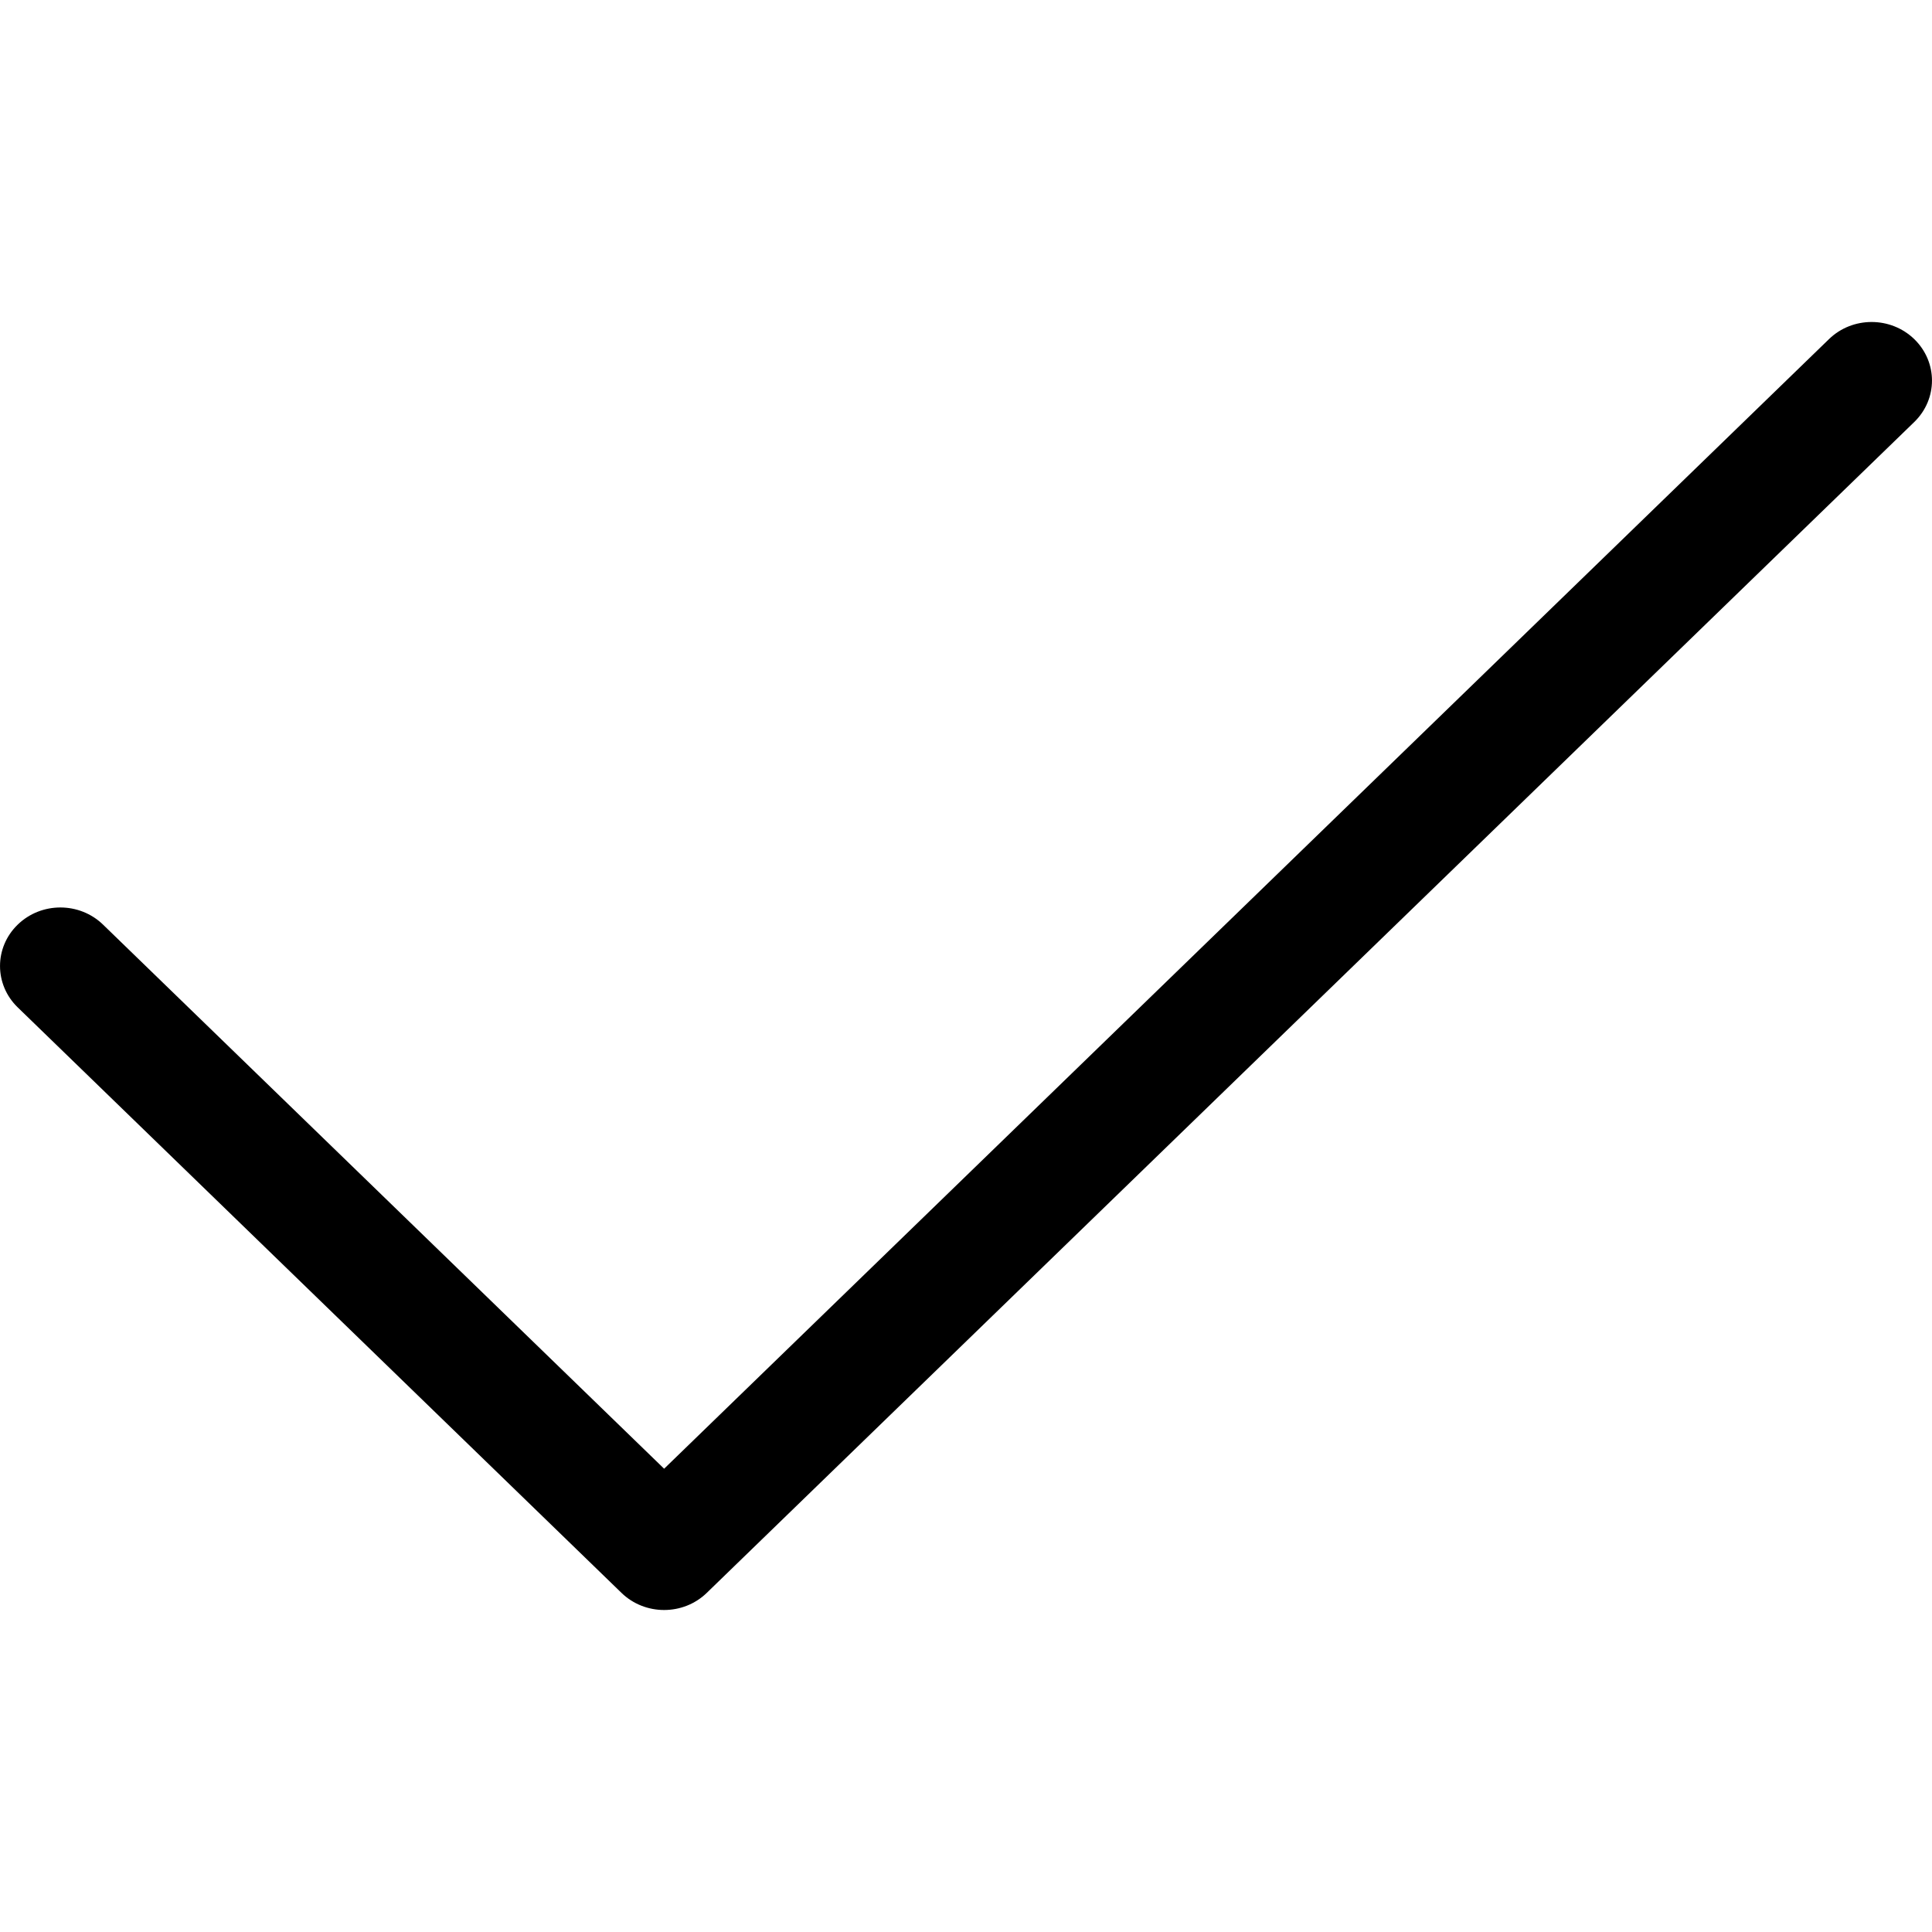 <svg viewBox="0 0 24 24" version="1.1" xmlns="http://www.w3.org/2000/svg" xmlns:xlink="http://www.w3.org/1999/xlink">
    <g class="check-mark" stroke="none" stroke-width="1" fill="none" fill-rule="evenodd">
        <path d="M22.72,4.213 L8.25,18.245 L1.28,11.486 C0.987,11.202 0.513,11.202 0.22,11.486 C-0.073,11.77 -0.073,12.23 0.22,12.514 L7.72,19.787 C7.866,19.929 8.058,20 8.25,20 C8.442,20 8.634,19.929 8.78,19.787 L23.78,5.242 C24.073,4.957 24.073,4.498 23.78,4.213 C23.487,3.929 23.012,3.929 22.72,4.213 Z" fill="#000000"></path>
    </g>
</svg>
